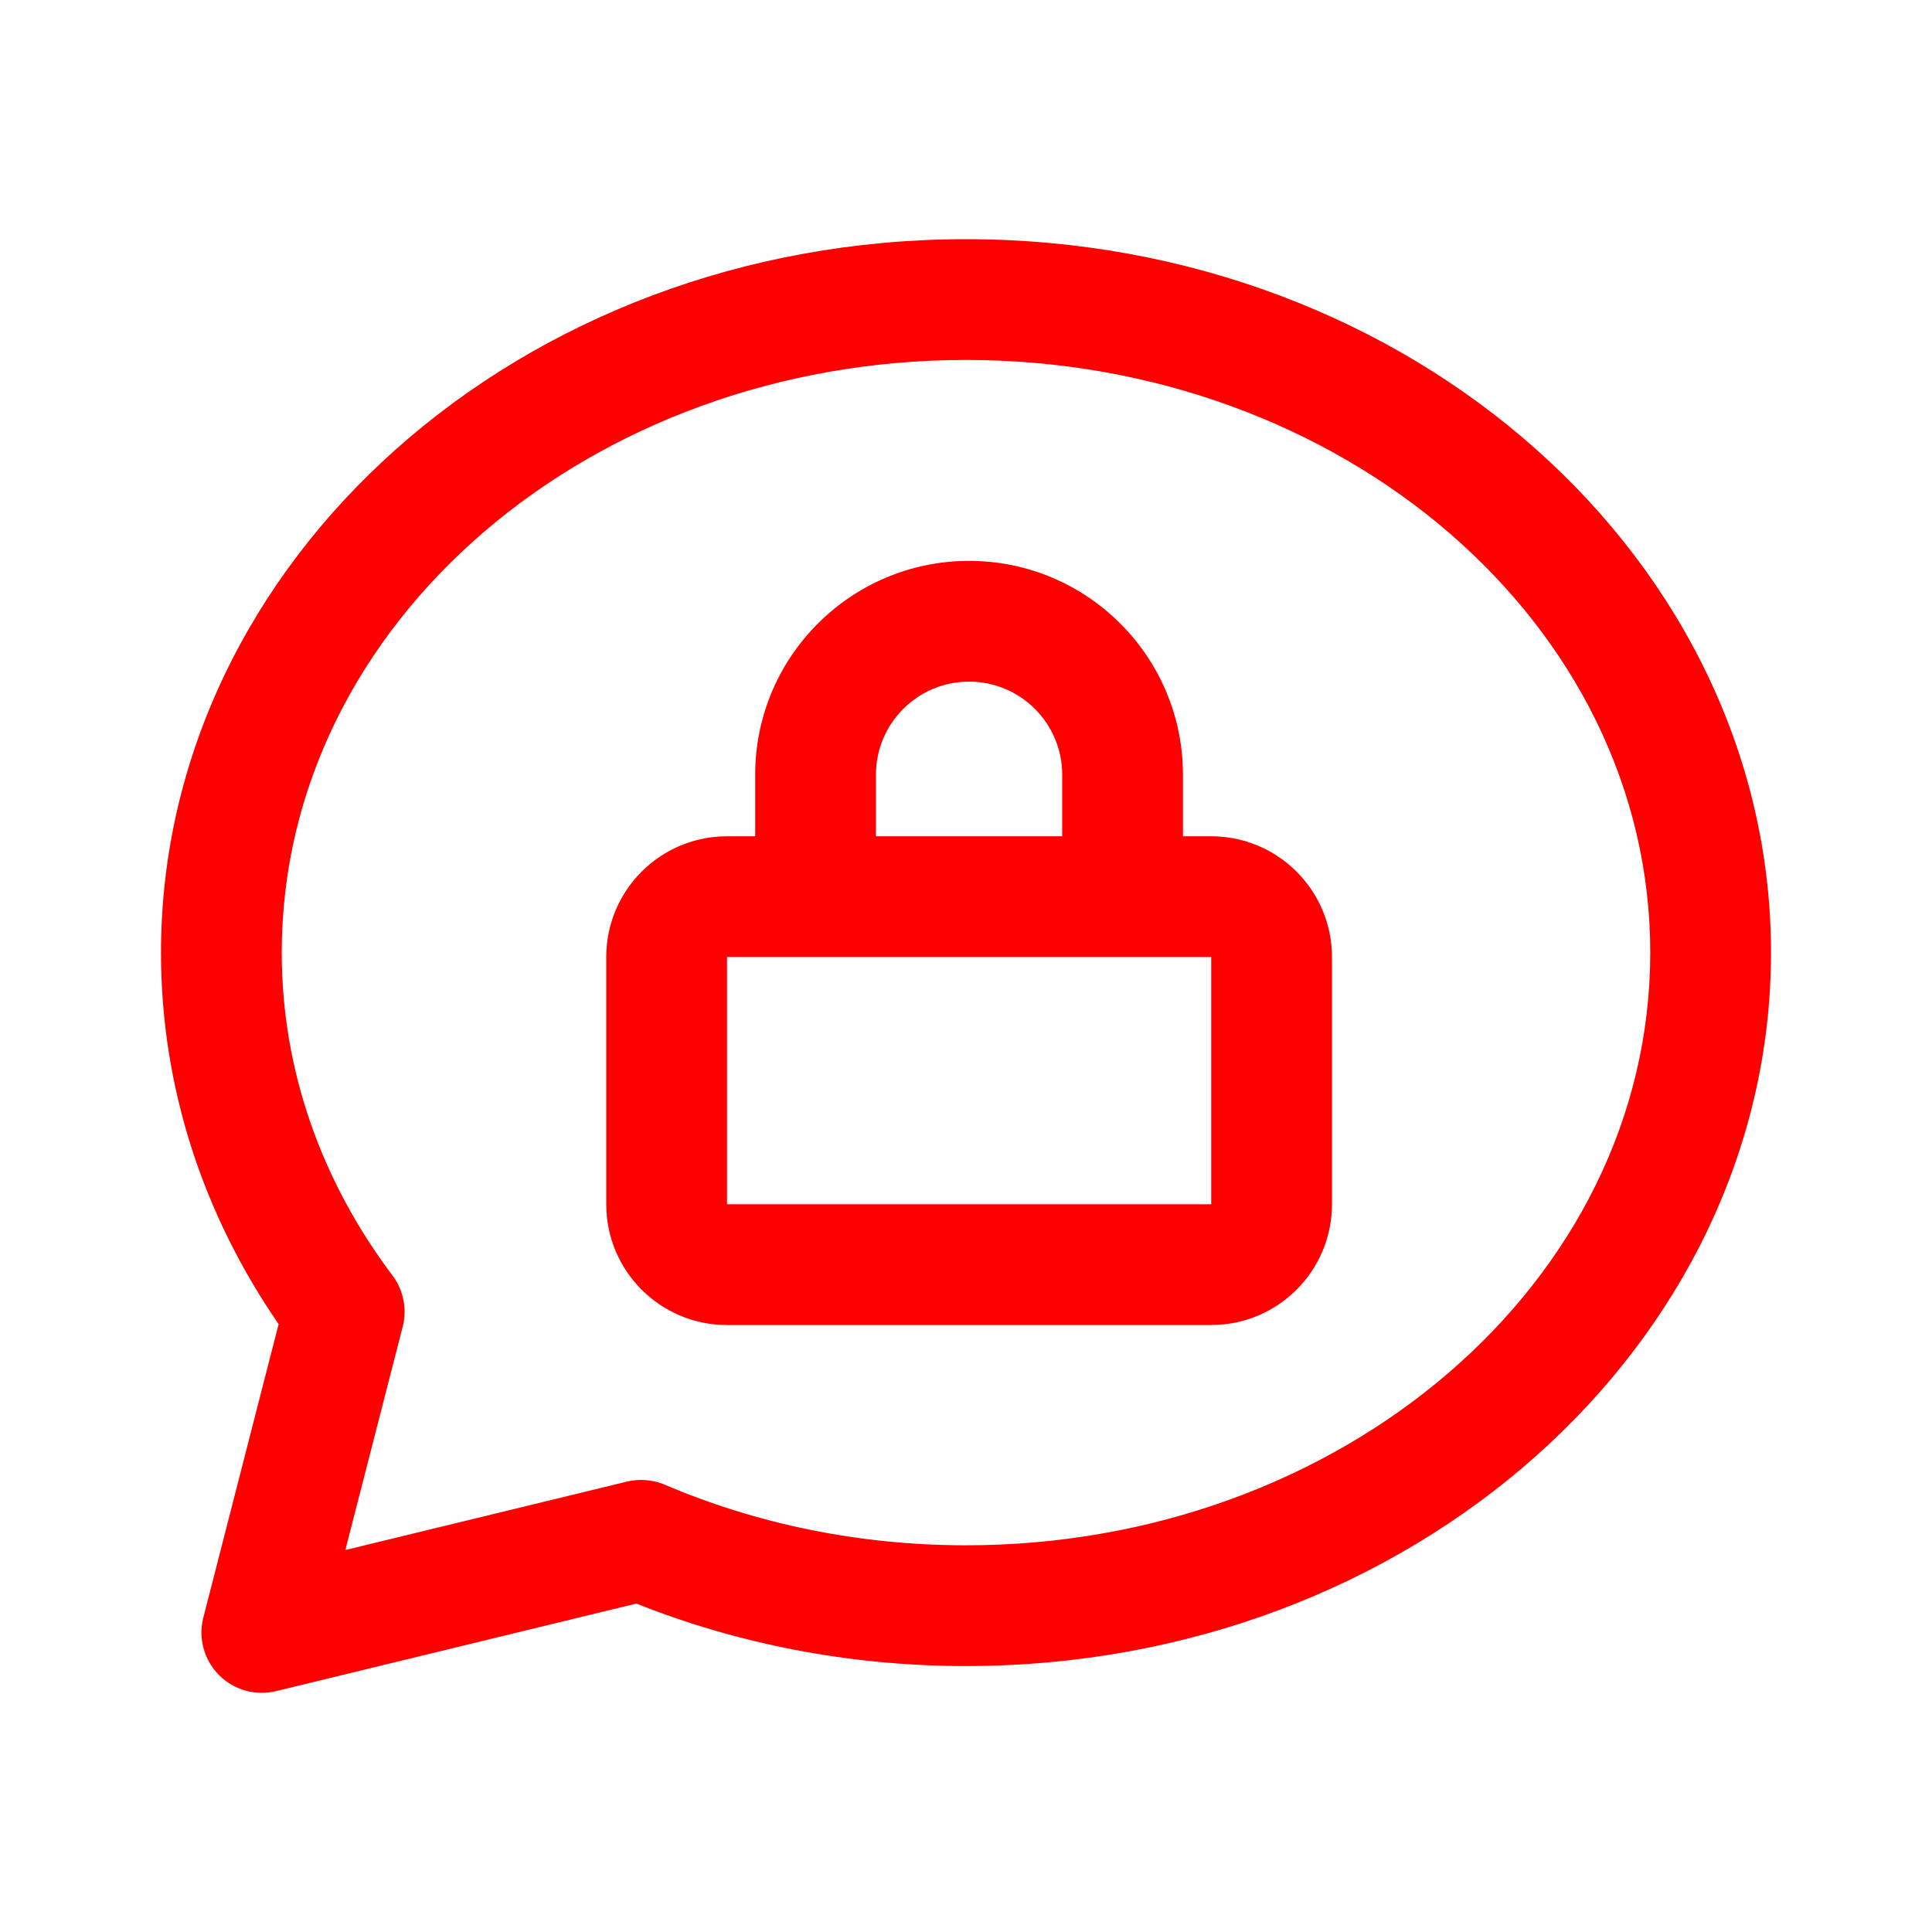 <svg id="vector" xmlns="http://www.w3.org/2000/svg" width="192" height="192" viewBox="0 0 192 192"><path fill="#FF000000" d="M20.21,160.74C19.68,162.78 20.27,164.95 21.75,166.45C23.23,167.95 25.39,168.56 27.44,168.06L63.24,159.36C73.23,163.34 84.32,165.57 96,165.57C140.36,165.57 176,133.57 176,94.67C176,55.77 140.36,23.77 96,23.77C51.64,23.77 16,55.77 16,94.67C16,108.17 20.26,120.81 27.69,131.59C27.69,131.59 20.21,160.74 20.21,160.74ZM34.32,154.04L40.02,131.85C40.47,130.09 40.1,128.21 39,126.75C32.06,117.54 28,106.52 28,94.67C28,61.93 58.67,35.77 96,35.77C133.33,35.77 164,61.93 164,94.67C164,127.4 133.33,153.57 96,153.57C85.28,153.57 75.12,151.41 66.07,147.55C64.88,147.05 63.56,146.94 62.3,147.24L34.32,154.04ZM75.05,83.11L72.25,83.11C65.62,83.11 60.25,88.48 60.25,95.11L60.25,119.68C60.25,126.31 65.62,131.68 72.25,131.68L120.37,131.68C126.99,131.68 132.37,126.31 132.37,119.68C132.37,119.68 132.37,95.11 132.37,95.11C132.37,88.48 126.99,83.11 120.37,83.11L117.56,83.11L117.56,76.99C117.56,65.26 108.04,55.74 96.31,55.74C84.58,55.74 75.05,65.26 75.05,76.99L75.05,83.11ZM120.37,119.68C120.37,119.68 72.25,119.68 72.25,119.68L72.25,95.11L120.37,95.11L120.37,119.68ZM105.56,83.11L105.56,76.99C105.56,71.88 101.41,67.74 96.31,67.74C91.2,67.74 87.05,71.88 87.05,76.99L87.05,83.11L105.56,83.11Z" stroke-linejoin="round" fill-rule="evenodd" id="path_0"/></svg>